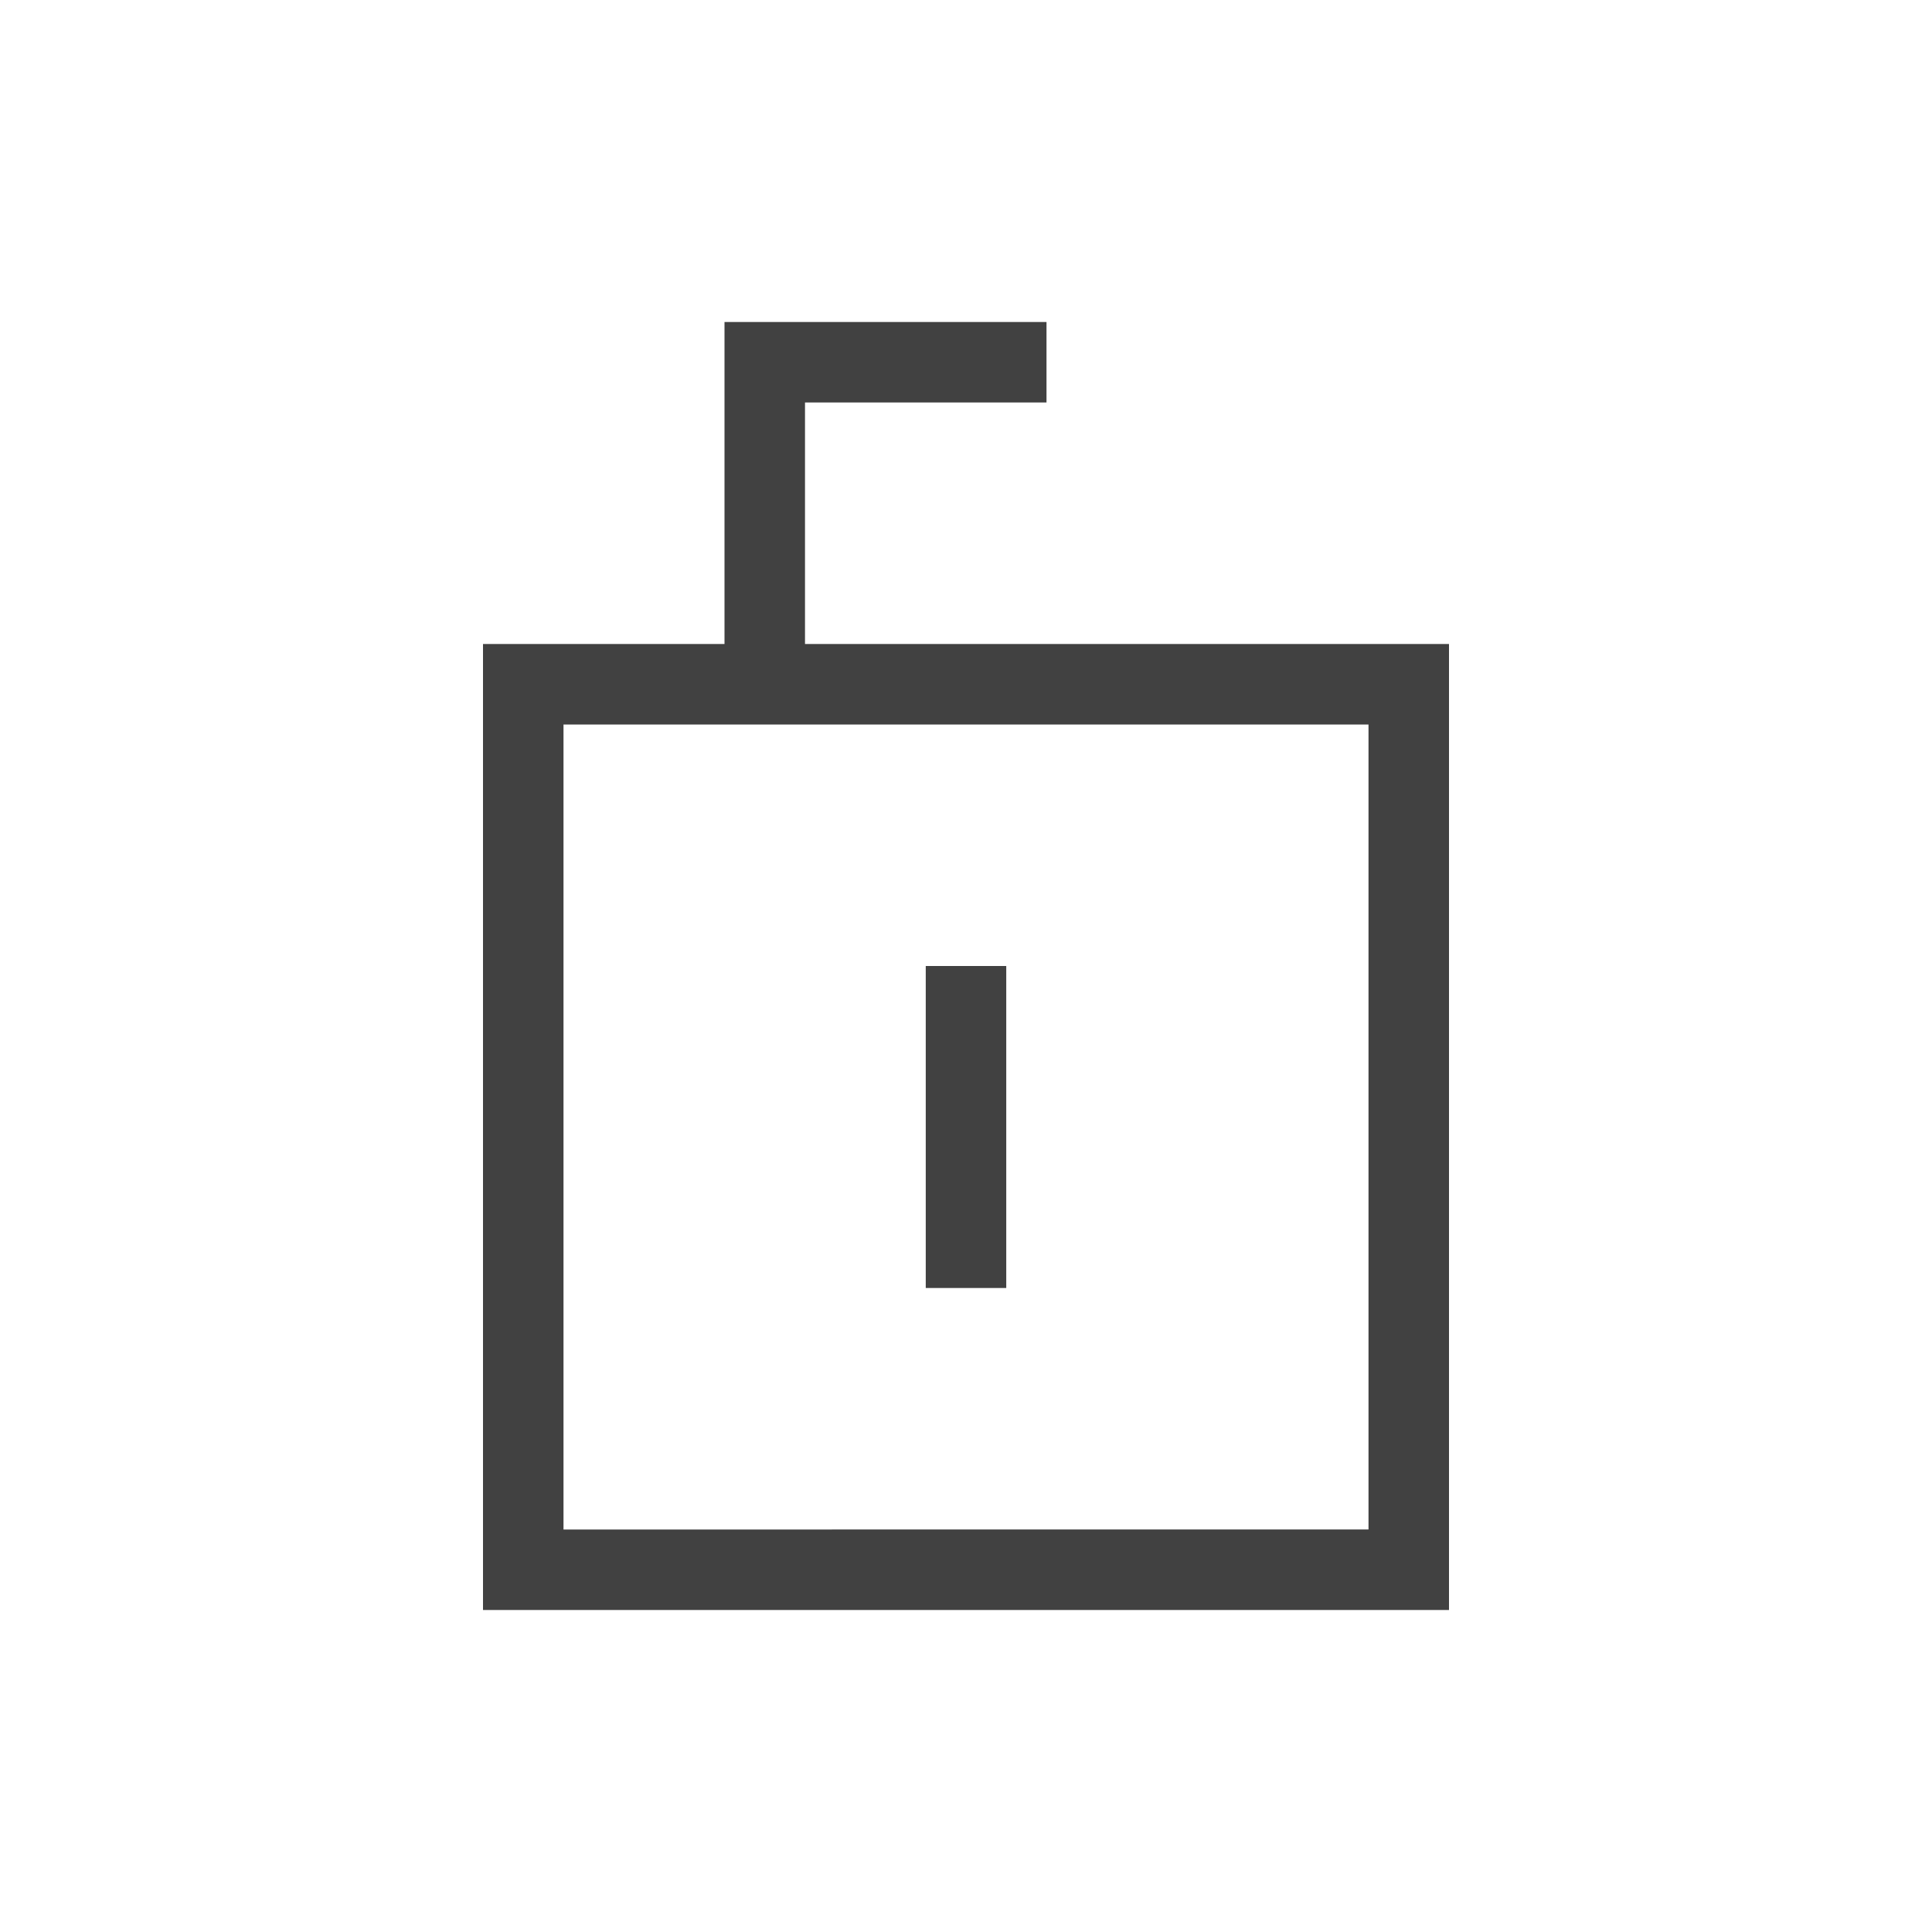 <svg xmlns="http://www.w3.org/2000/svg" width="48" height="48" viewBox="0 0 48 48">
  <g id="Unlock-32" transform="translate(-695 -1426)">
    <rect id="Rectangle_1005" data-name="Rectangle 1005" width="48" height="48" transform="translate(695 1426)" fill="none"/>
    <g id="Group_4016" data-name="Group 4016">
      <rect id="Rectangle_1952" data-name="Rectangle 1952" width="2" height="8" transform="translate(718 1450)" fill="#414141"/>
      <path id="Path_2061" data-name="Path 2061" d="M715,1442v-6h6v-2h-8v8h-6v24h24v-24Zm14,22H709v-20h20Z" fill="#414141"/>
    </g>
  </g>
</svg>
